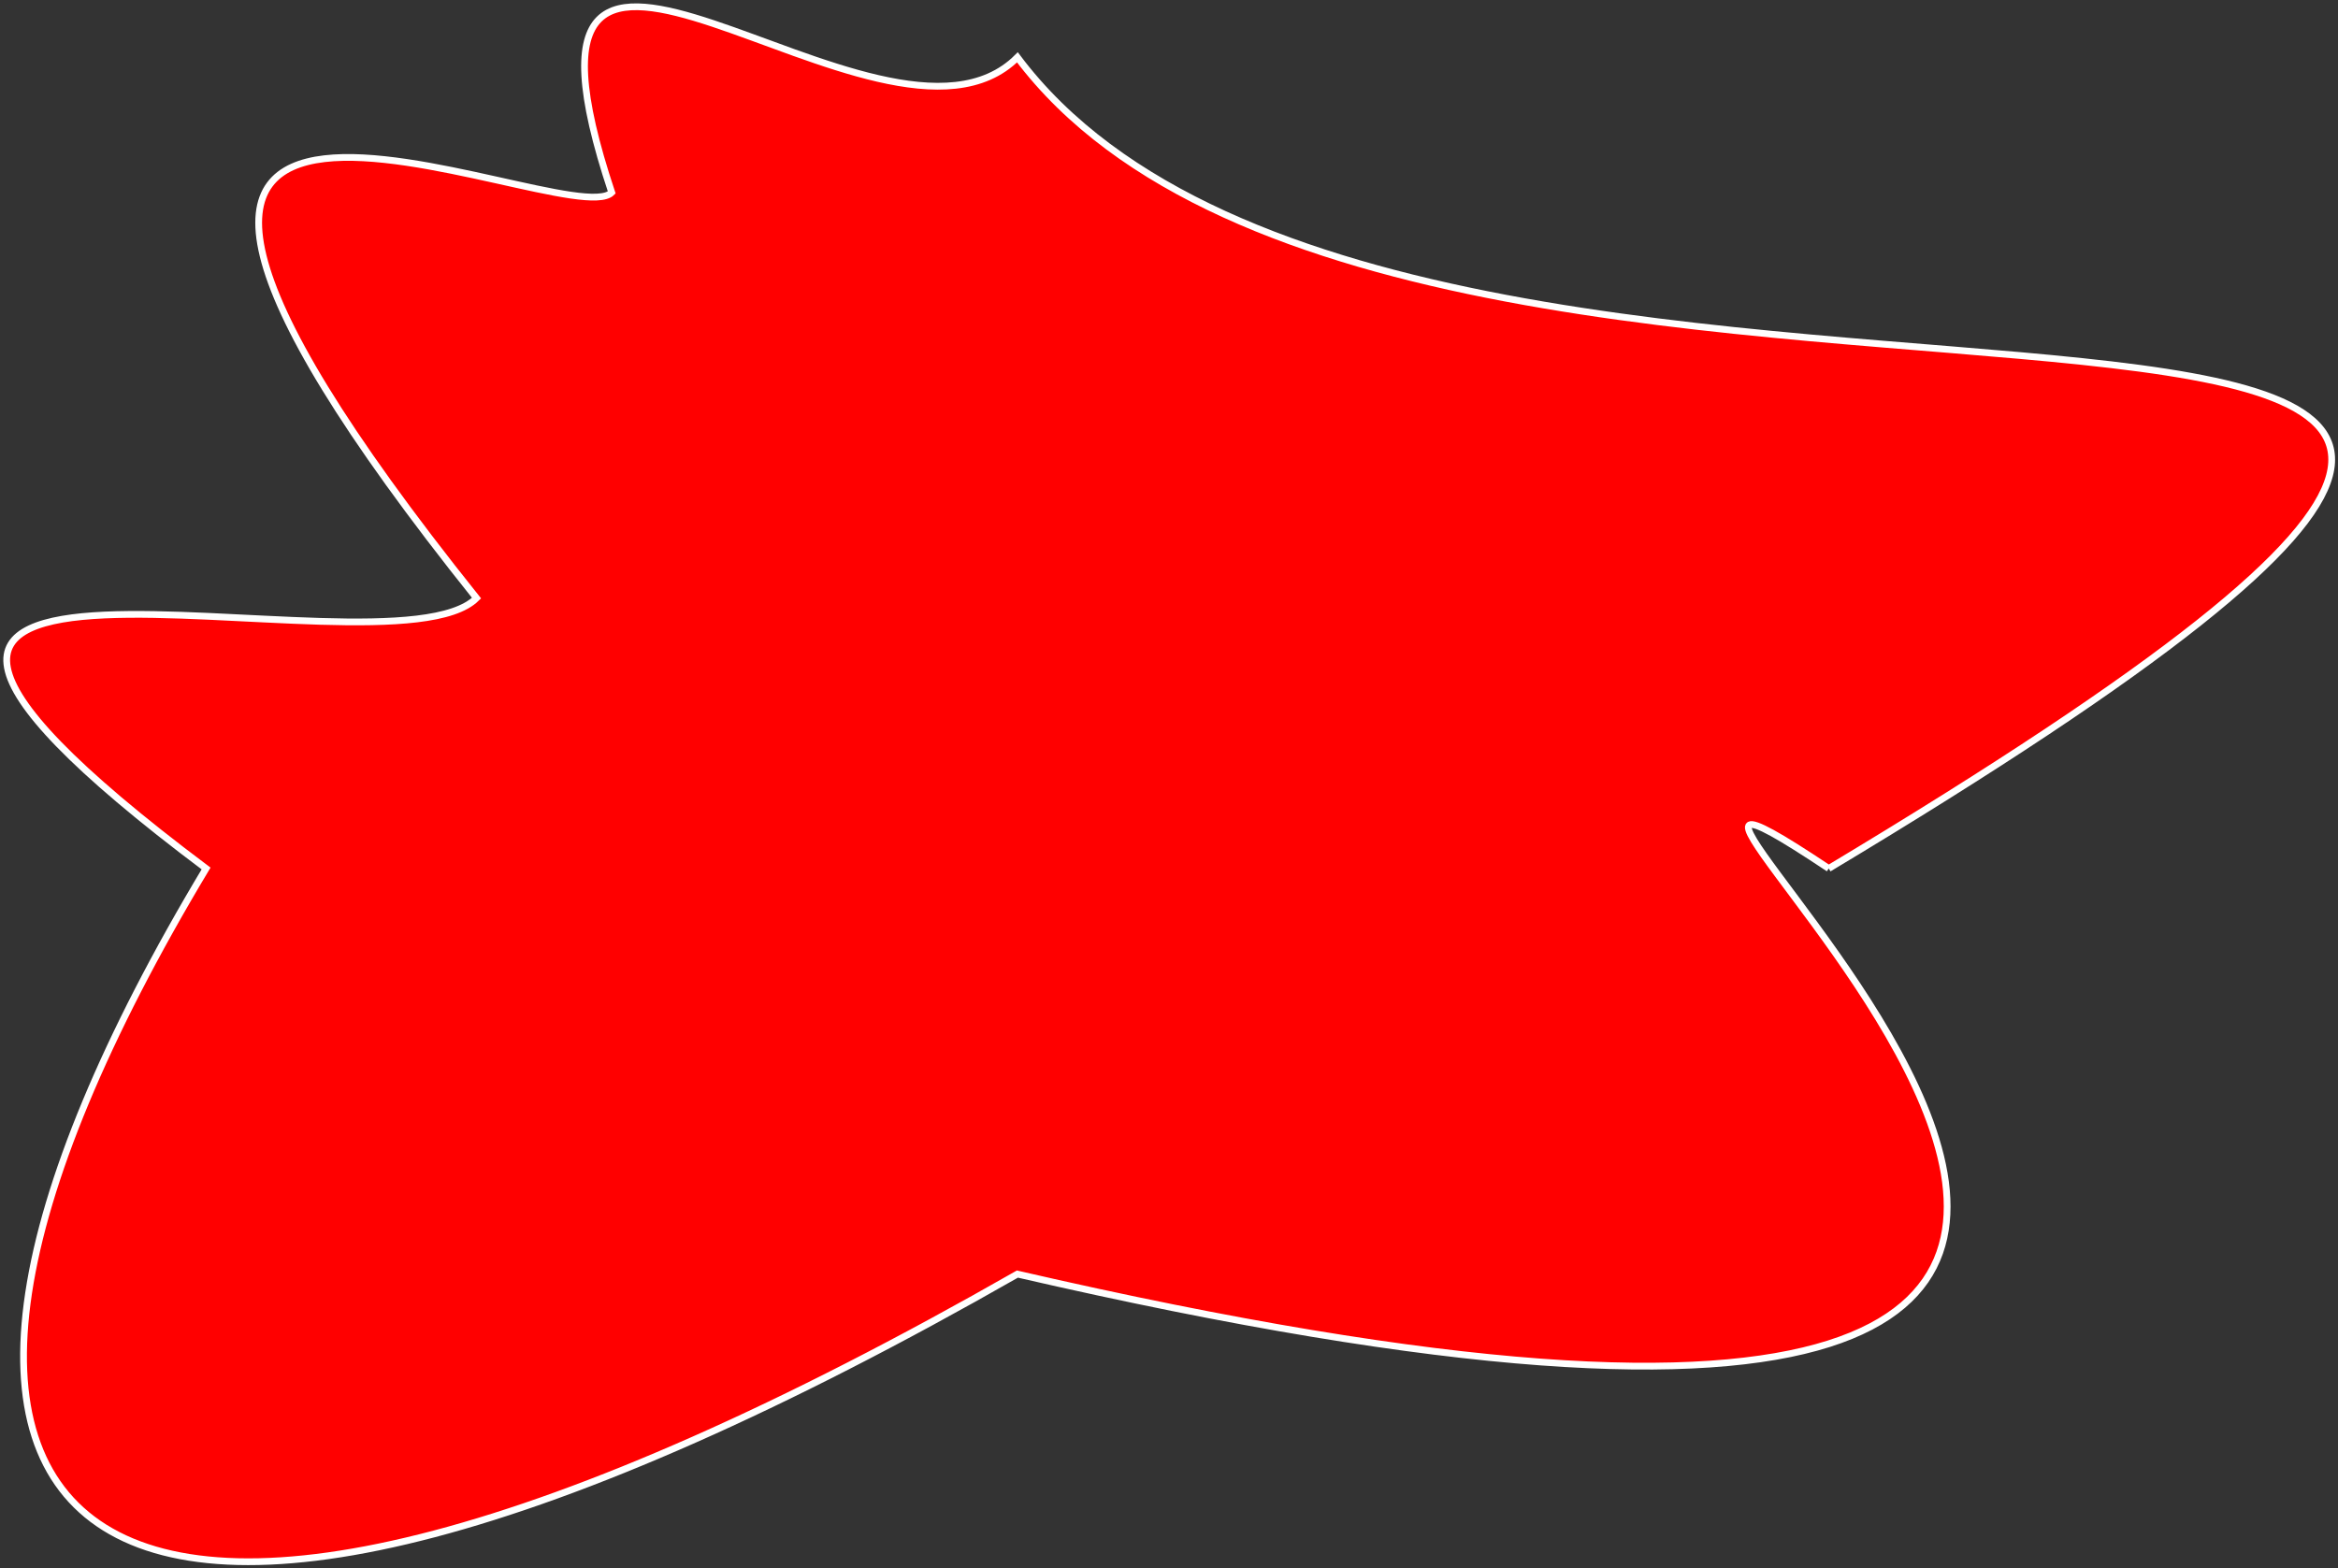 <svg xmlns="http://www.w3.org/2000/svg" viewBox="-7.524 -6.424 17.29 11.6">
	<rect x="-7.524" y="-6.424" width="17.29" height="11.6" fill="#333333" stroke="none"/>
	<path d="M 6 0 C 16 -6 3 -2 0 -6 C -1 -5 -4 -8 -3 -5 C -3.333 -4.667 -8 -7 -4 -2 C -4.667 -1.333 -10 -3 -6 0 C -9 5 -7 7 0 3 C 13 6 3 -2 6 0" stroke="white" stroke-width="0.05" fill="red"/>
</svg>